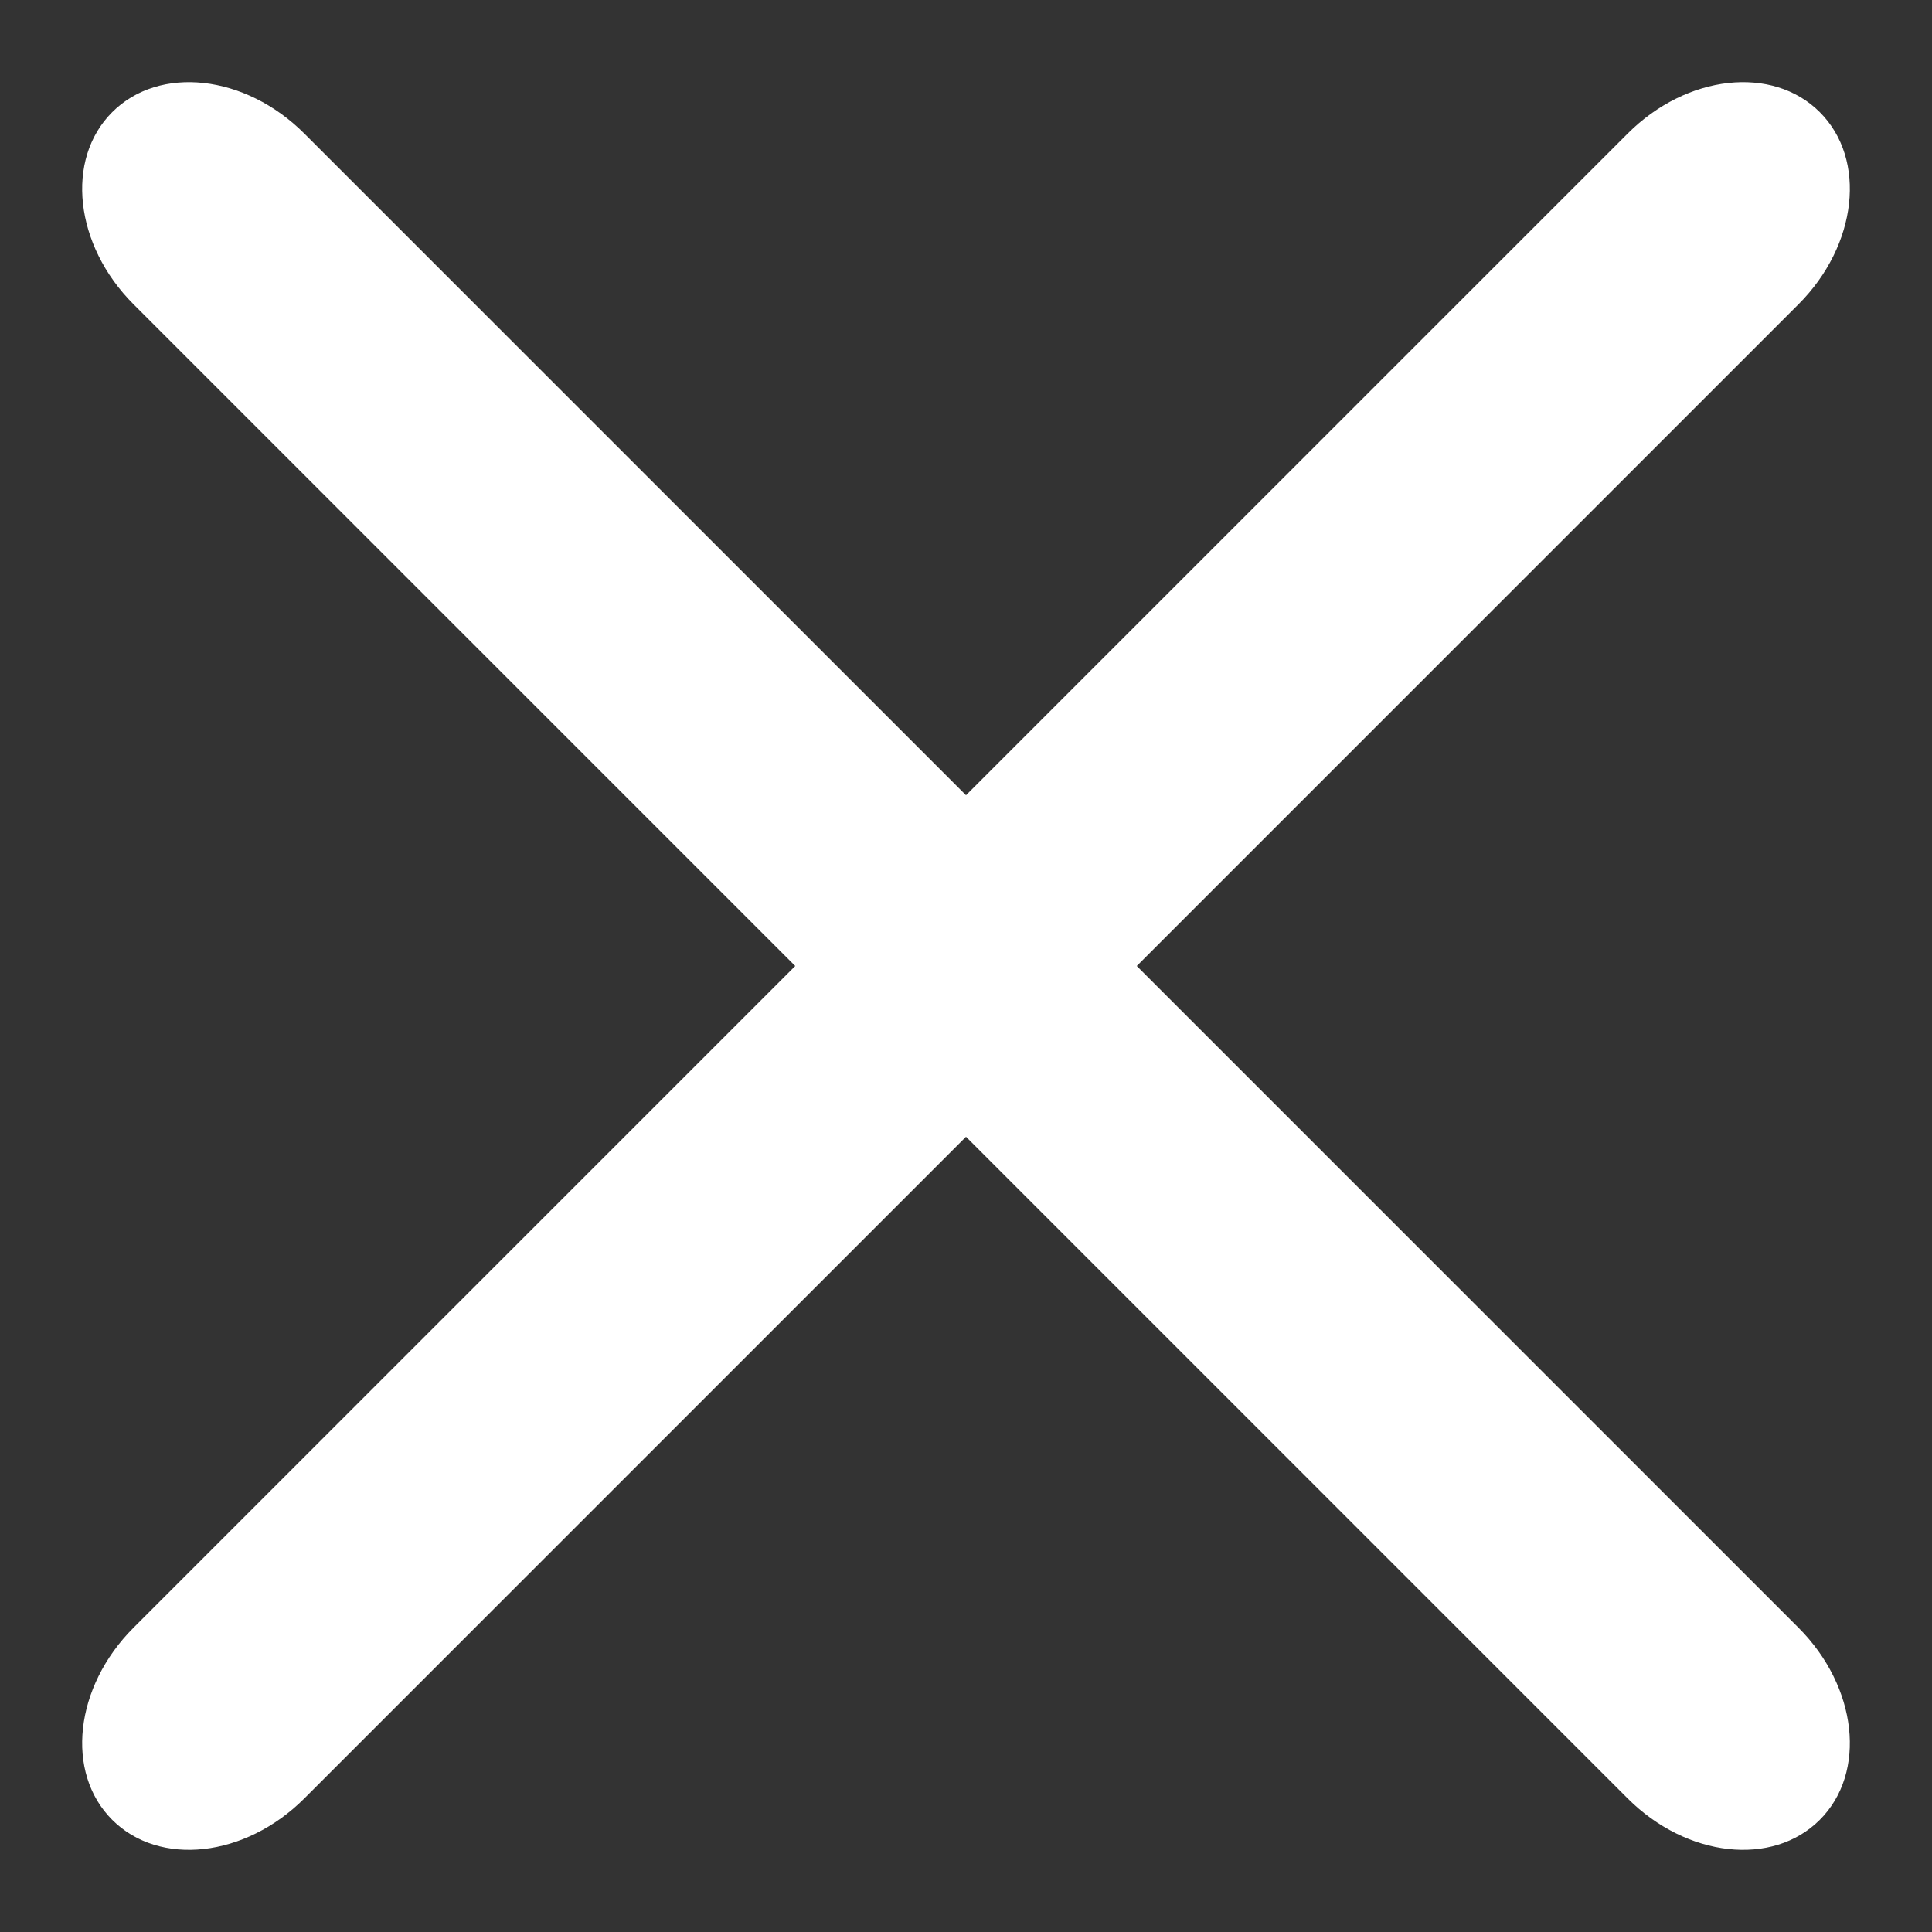 <svg width="64" height="64" viewBox="0 0 64 64" fill="none" xmlns="http://www.w3.org/2000/svg">
<rect x="0" y="0" width="64" height="64" fill="#333333" stroke="none"/>
<path d="M59.577 10.08L10.08 59.577C8.124 61.533 5.28 61.849 3.716 60.284C2.151 58.72 2.467 55.876 4.423 53.92L53.92 4.423C55.876 2.467 58.72 2.151 60.284 3.716C61.849 5.28 61.533 8.124 59.577 10.08Z" fill="white"/>
<path d="M10.08 4.423L59.577 53.92C61.533 55.876 61.849 58.72 60.284 60.284C58.72 61.849 55.876 61.533 53.92 59.577L4.423 10.08C2.467 8.124 2.151 5.28 3.716 3.716C5.28 2.151 8.124 2.467 10.08 4.423Z" fill="white"/>
</svg>
